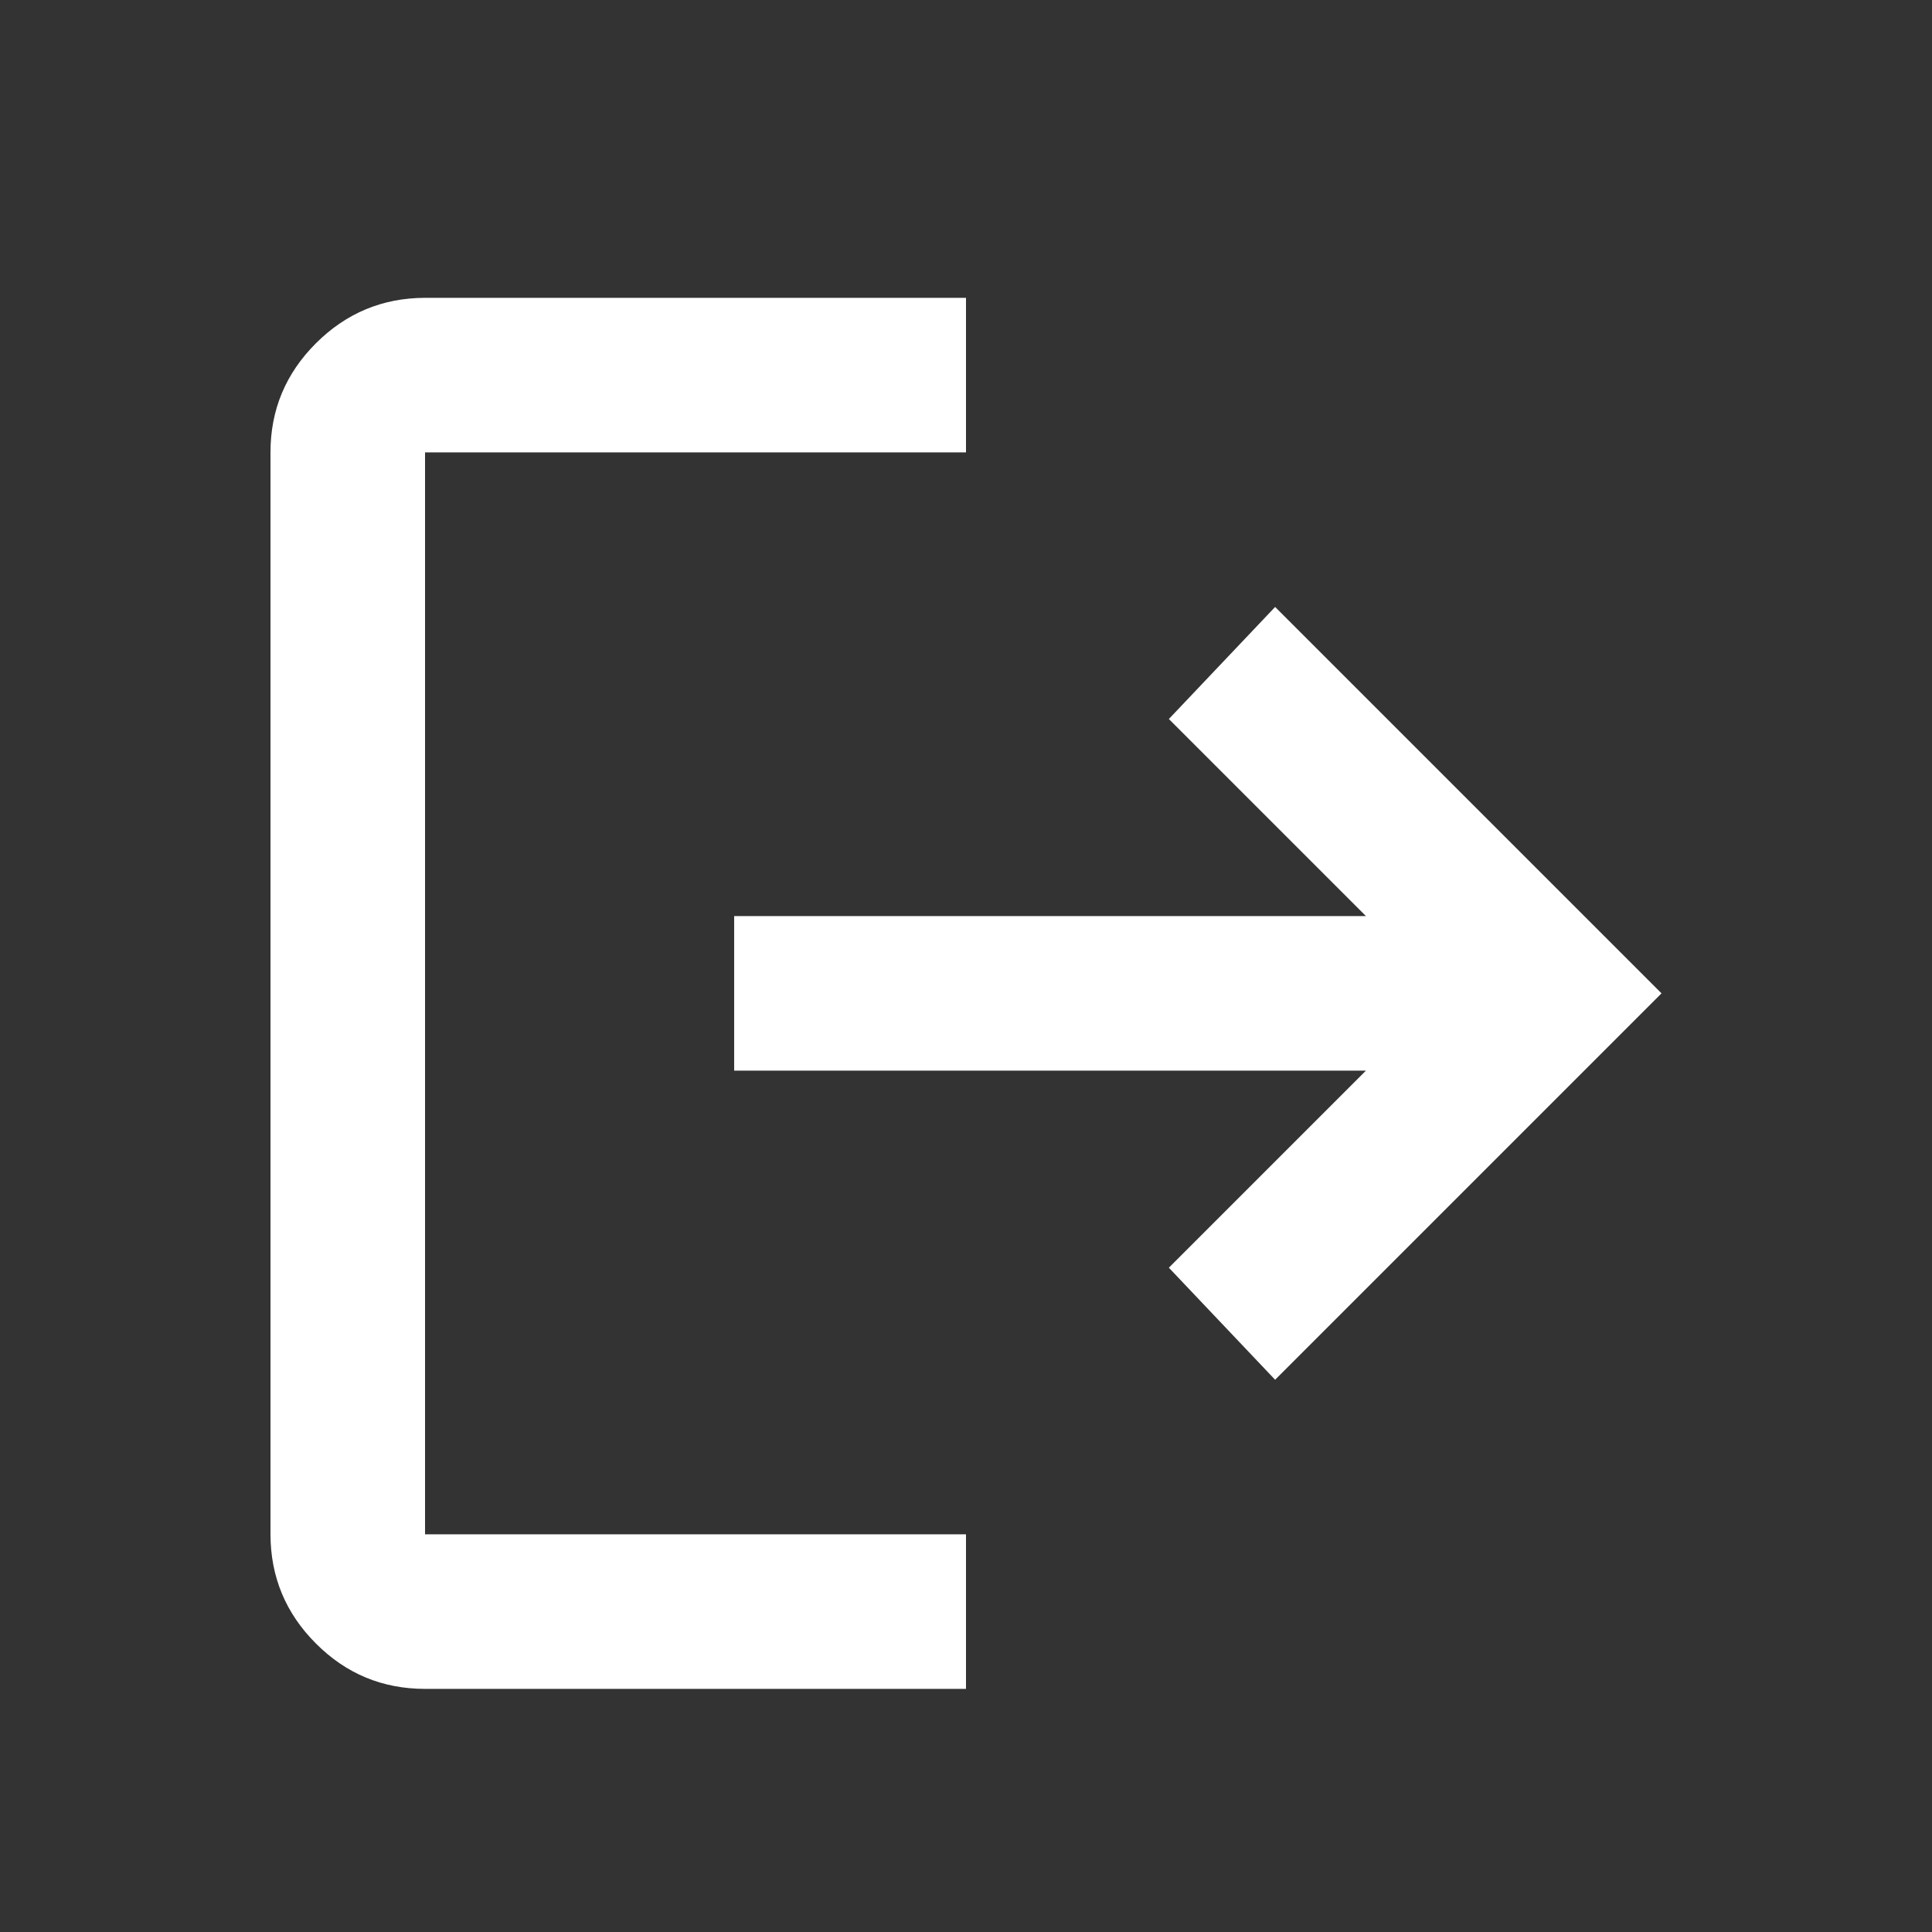 <svg width="25" height="25" viewBox="0 0 25 25" fill="none" xmlns="http://www.w3.org/2000/svg">
<rect x="0" y="0" width="25" height="25" fill="#333333" stroke="none"/>
<path d="M5.5 21.854C4.95 21.854 4.479 21.659 4.088 21.267C3.697 20.876 3.501 20.405 3.5 19.854V5.854C3.5 5.304 3.696 4.834 4.088 4.442C4.48 4.051 4.951 3.855 5.5 3.854H12.5V5.854H5.5V19.854H12.5V21.854H5.5ZM16.5 17.854L15.125 16.404L17.675 13.854H9.5V11.854H17.675L15.125 9.304L16.5 7.854L21.5 12.854L16.5 17.854Z" fill="white"/>
</svg>
